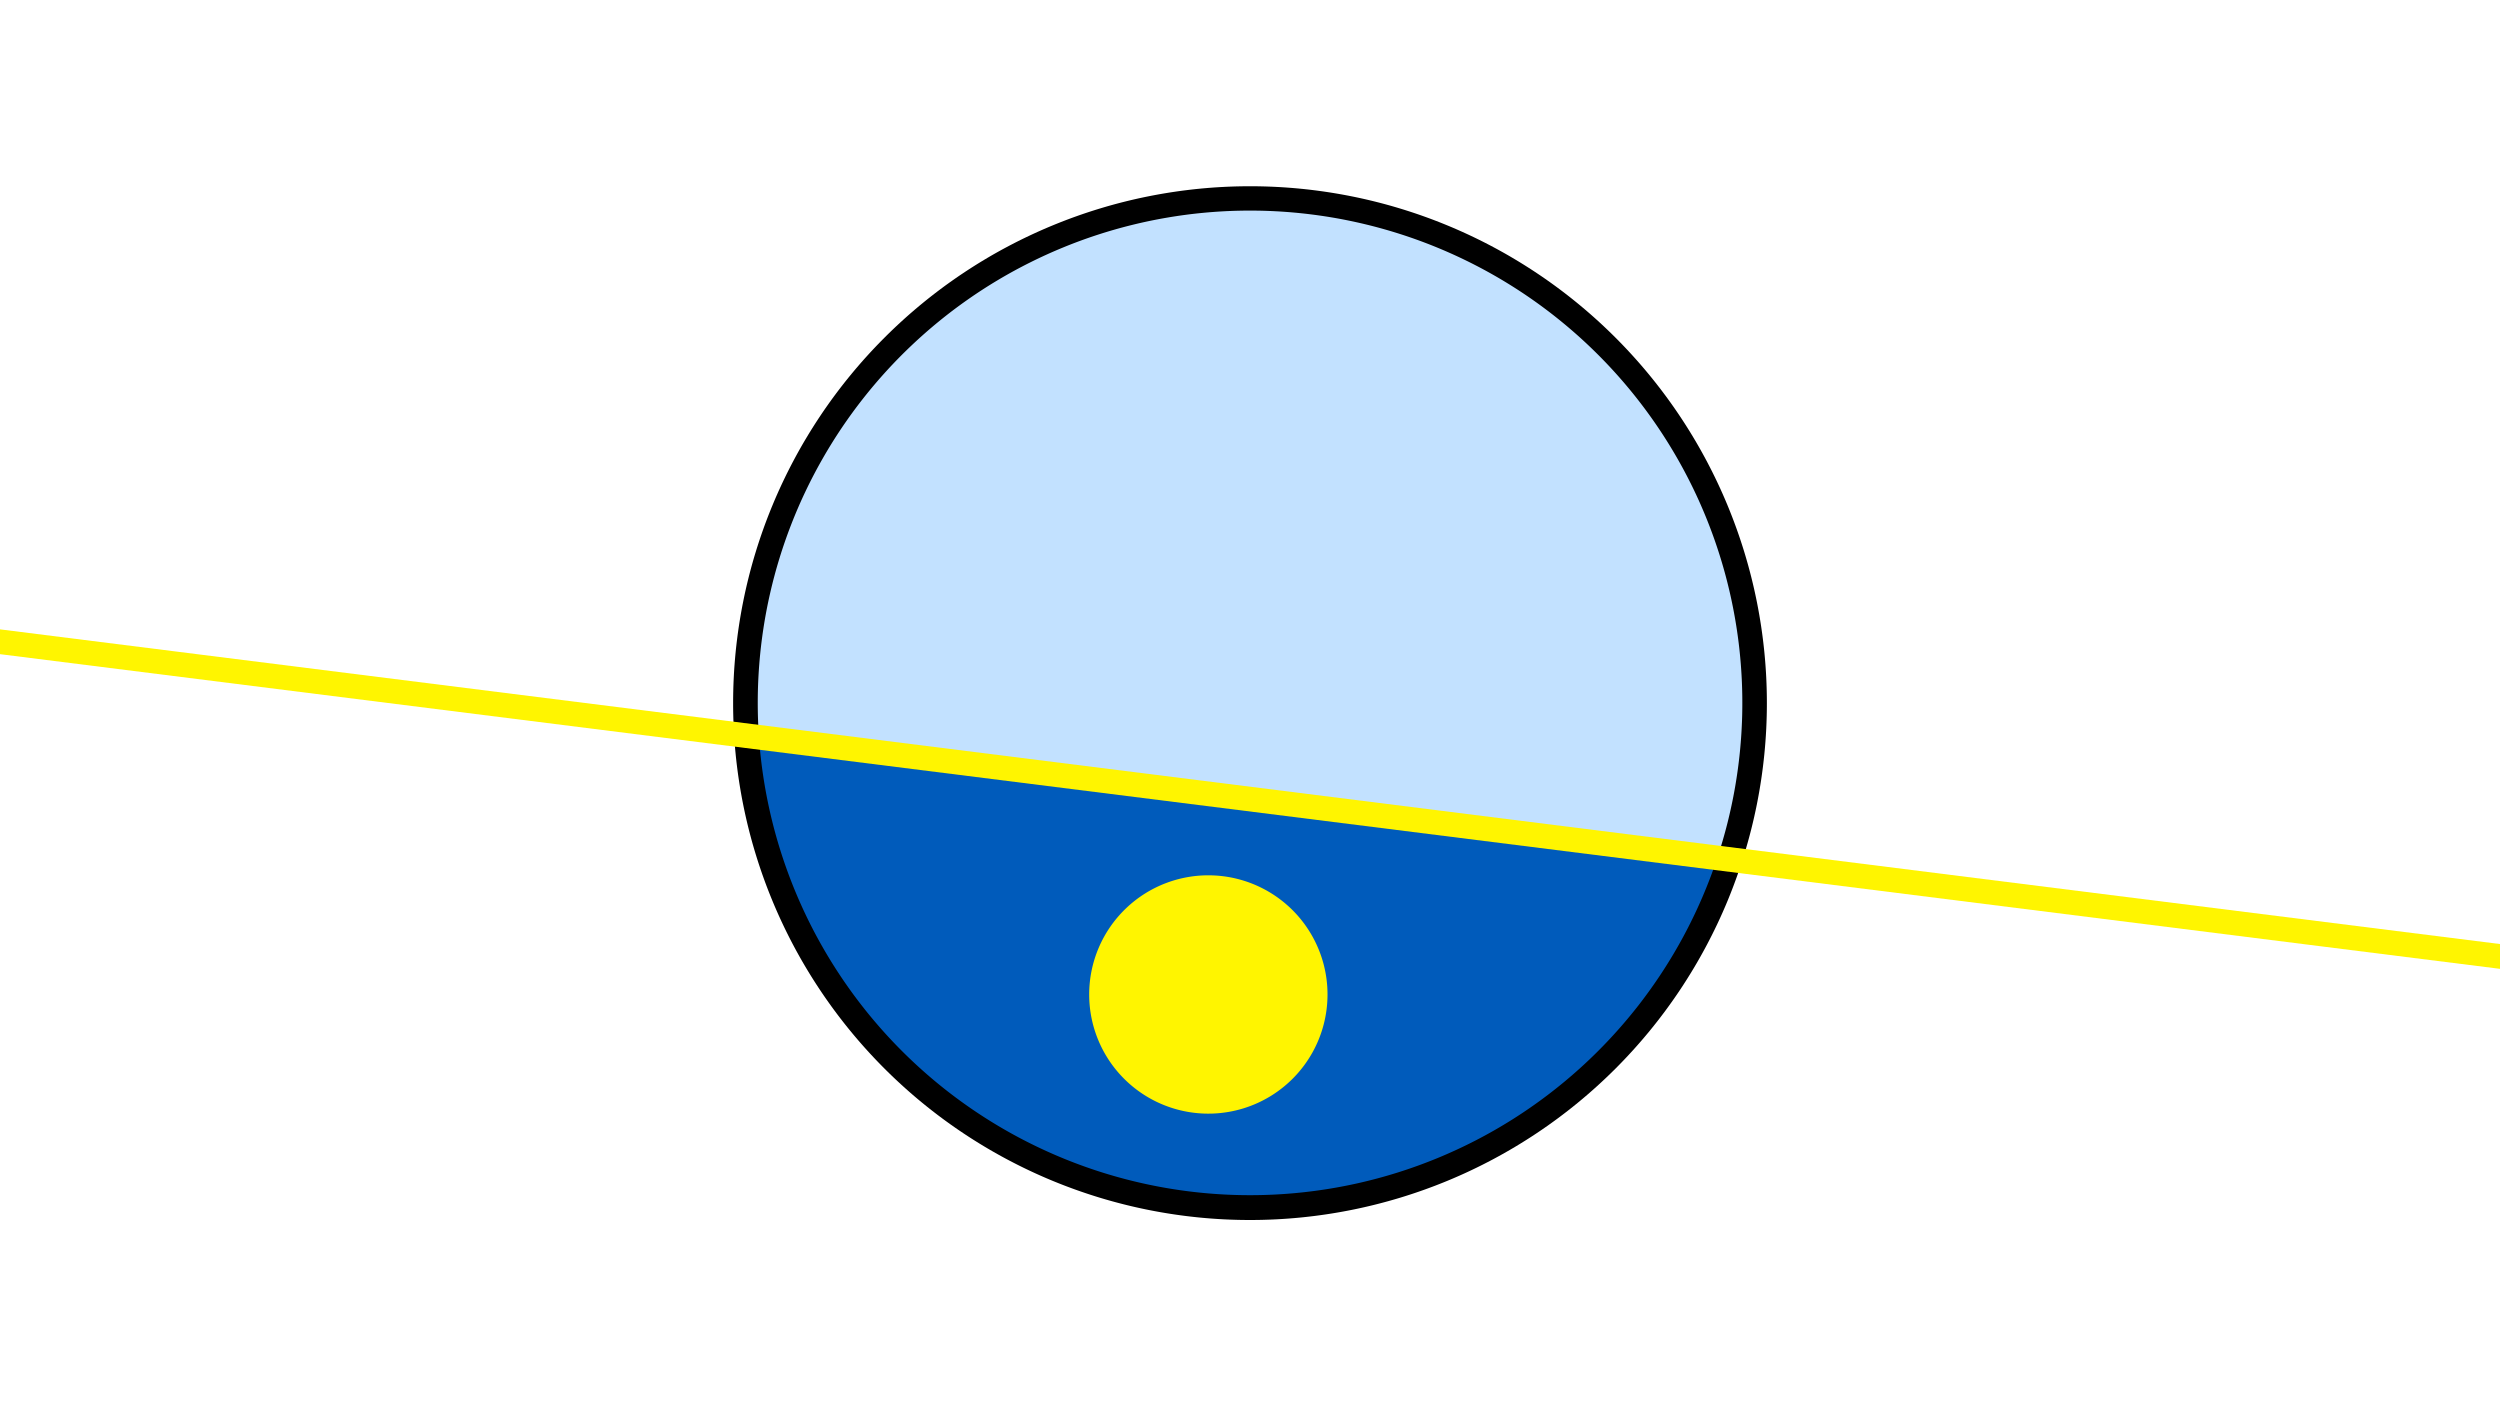 <svg width="1200" height="675" viewBox="-500 -500 1200 675" xmlns="http://www.w3.org/2000/svg"><path d="M-500-500h1200v675h-1200z" fill="#fff"/><path d="M100 85.6a248.1 248.1 0 1 1 0-496.2 248.1 248.1 0 0 1 0 496.2" fill="undefined"/><path d="M324.3-88.2a236.3 236.3 0 0 1-460-57.9z"  fill="#005bbb" /><path d="M324.3-88.2a236.3 236.3 0 1 0-460-57.9z"  fill="#c2e1ff" /><path d="M82.4 34.5a57.2 57.2 0 1 1 0-114.3 57.2 57.2 0 0 1 0 114.3" fill="#fff500"/><path d="M-510,-193.213L710,-39.65" stroke-width="11.812" stroke="#fff500" /></svg>